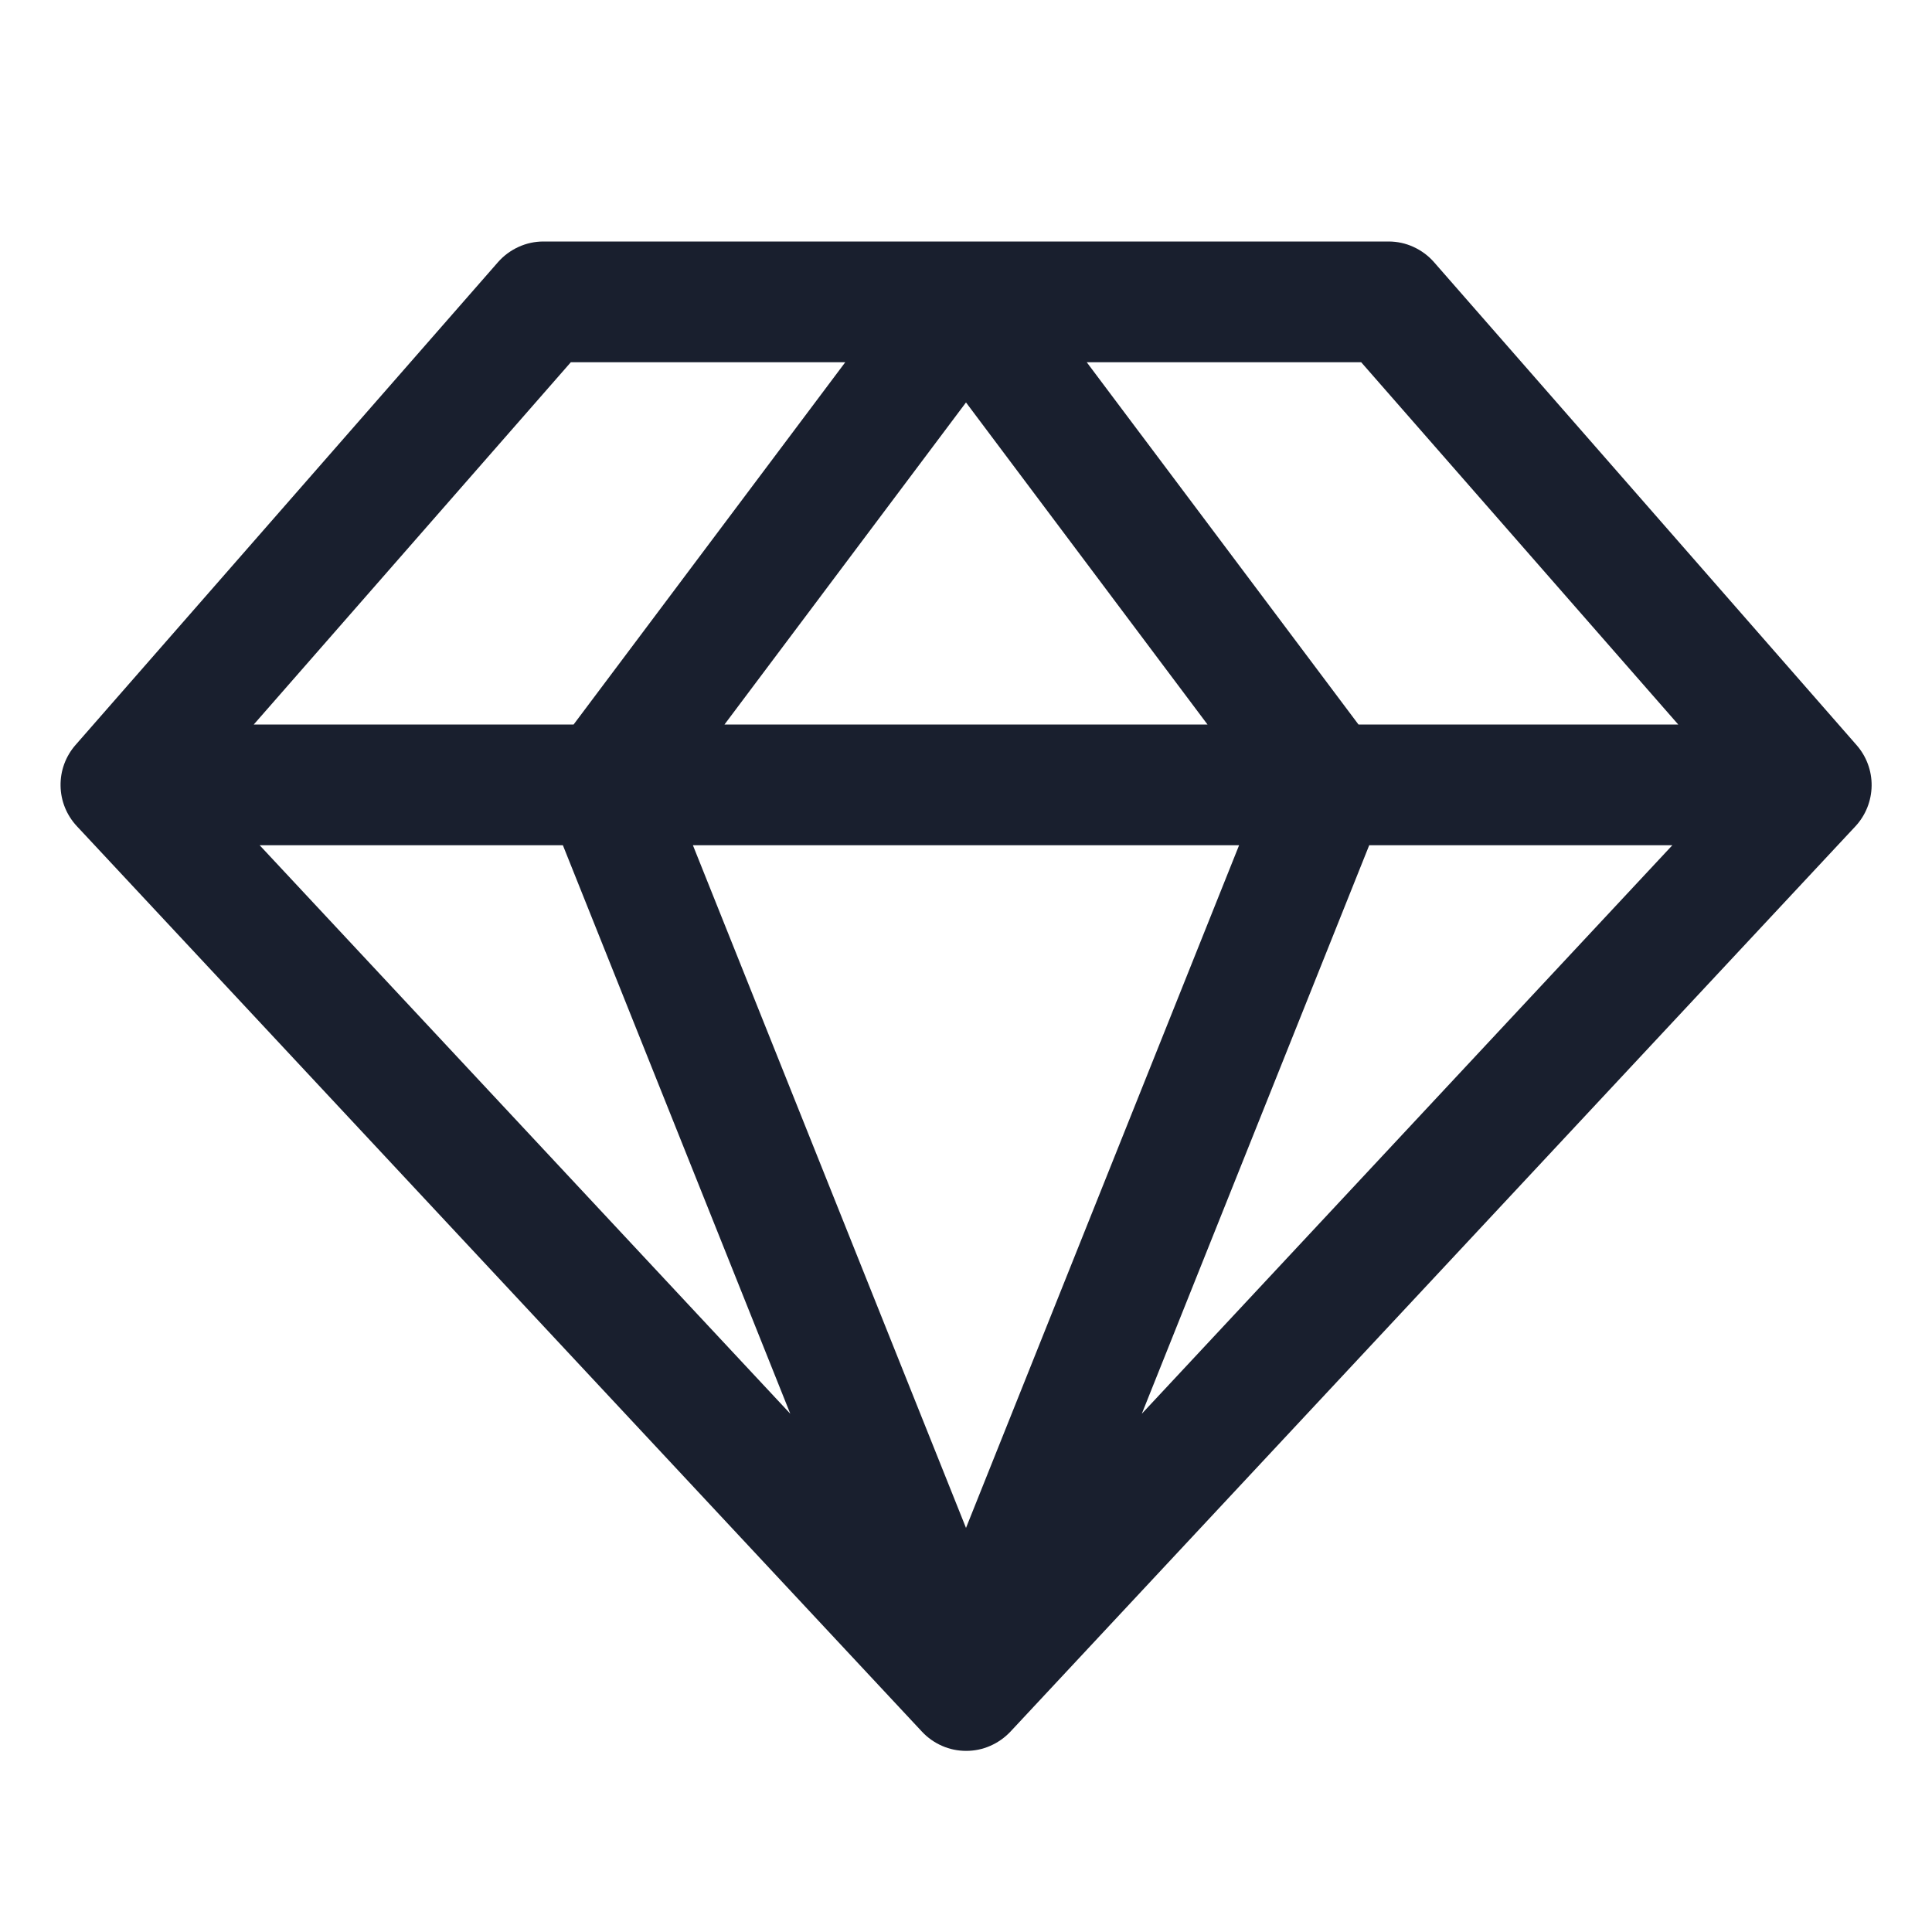 <svg width="20" height="20" viewBox="0 0 20 20" fill="none" xmlns="http://www.w3.org/2000/svg">
<path d="M19.219 7.713L14.844 2.713C14.785 2.646 14.713 2.593 14.632 2.556C14.552 2.519 14.464 2.5 14.375 2.5H5.625C5.536 2.5 5.449 2.519 5.368 2.556C5.287 2.593 5.215 2.646 5.156 2.713L0.781 7.713C0.679 7.83 0.624 7.98 0.627 8.135C0.629 8.29 0.689 8.438 0.795 8.552L9.545 17.927C9.603 17.989 9.674 18.039 9.752 18.073C9.831 18.108 9.916 18.125 10.002 18.125C10.087 18.125 10.172 18.108 10.251 18.073C10.329 18.039 10.4 17.989 10.459 17.927L19.209 8.552C19.314 8.438 19.373 8.289 19.375 8.134C19.377 7.979 19.321 7.829 19.219 7.713ZM17.373 7.5H14.063L11.25 3.75H14.091L17.373 7.5ZM5.827 8.75L8.181 14.635L2.688 8.75H5.827ZM12.827 8.75L10 15.817L7.173 8.75H12.827ZM7.5 7.5L10 4.166L12.5 7.5H7.5ZM14.174 8.75H17.312L11.82 14.635L14.174 8.75ZM5.909 3.75H8.75L5.938 7.5H2.627L5.909 3.75Z" fill="#191F2E"/>
</svg>
